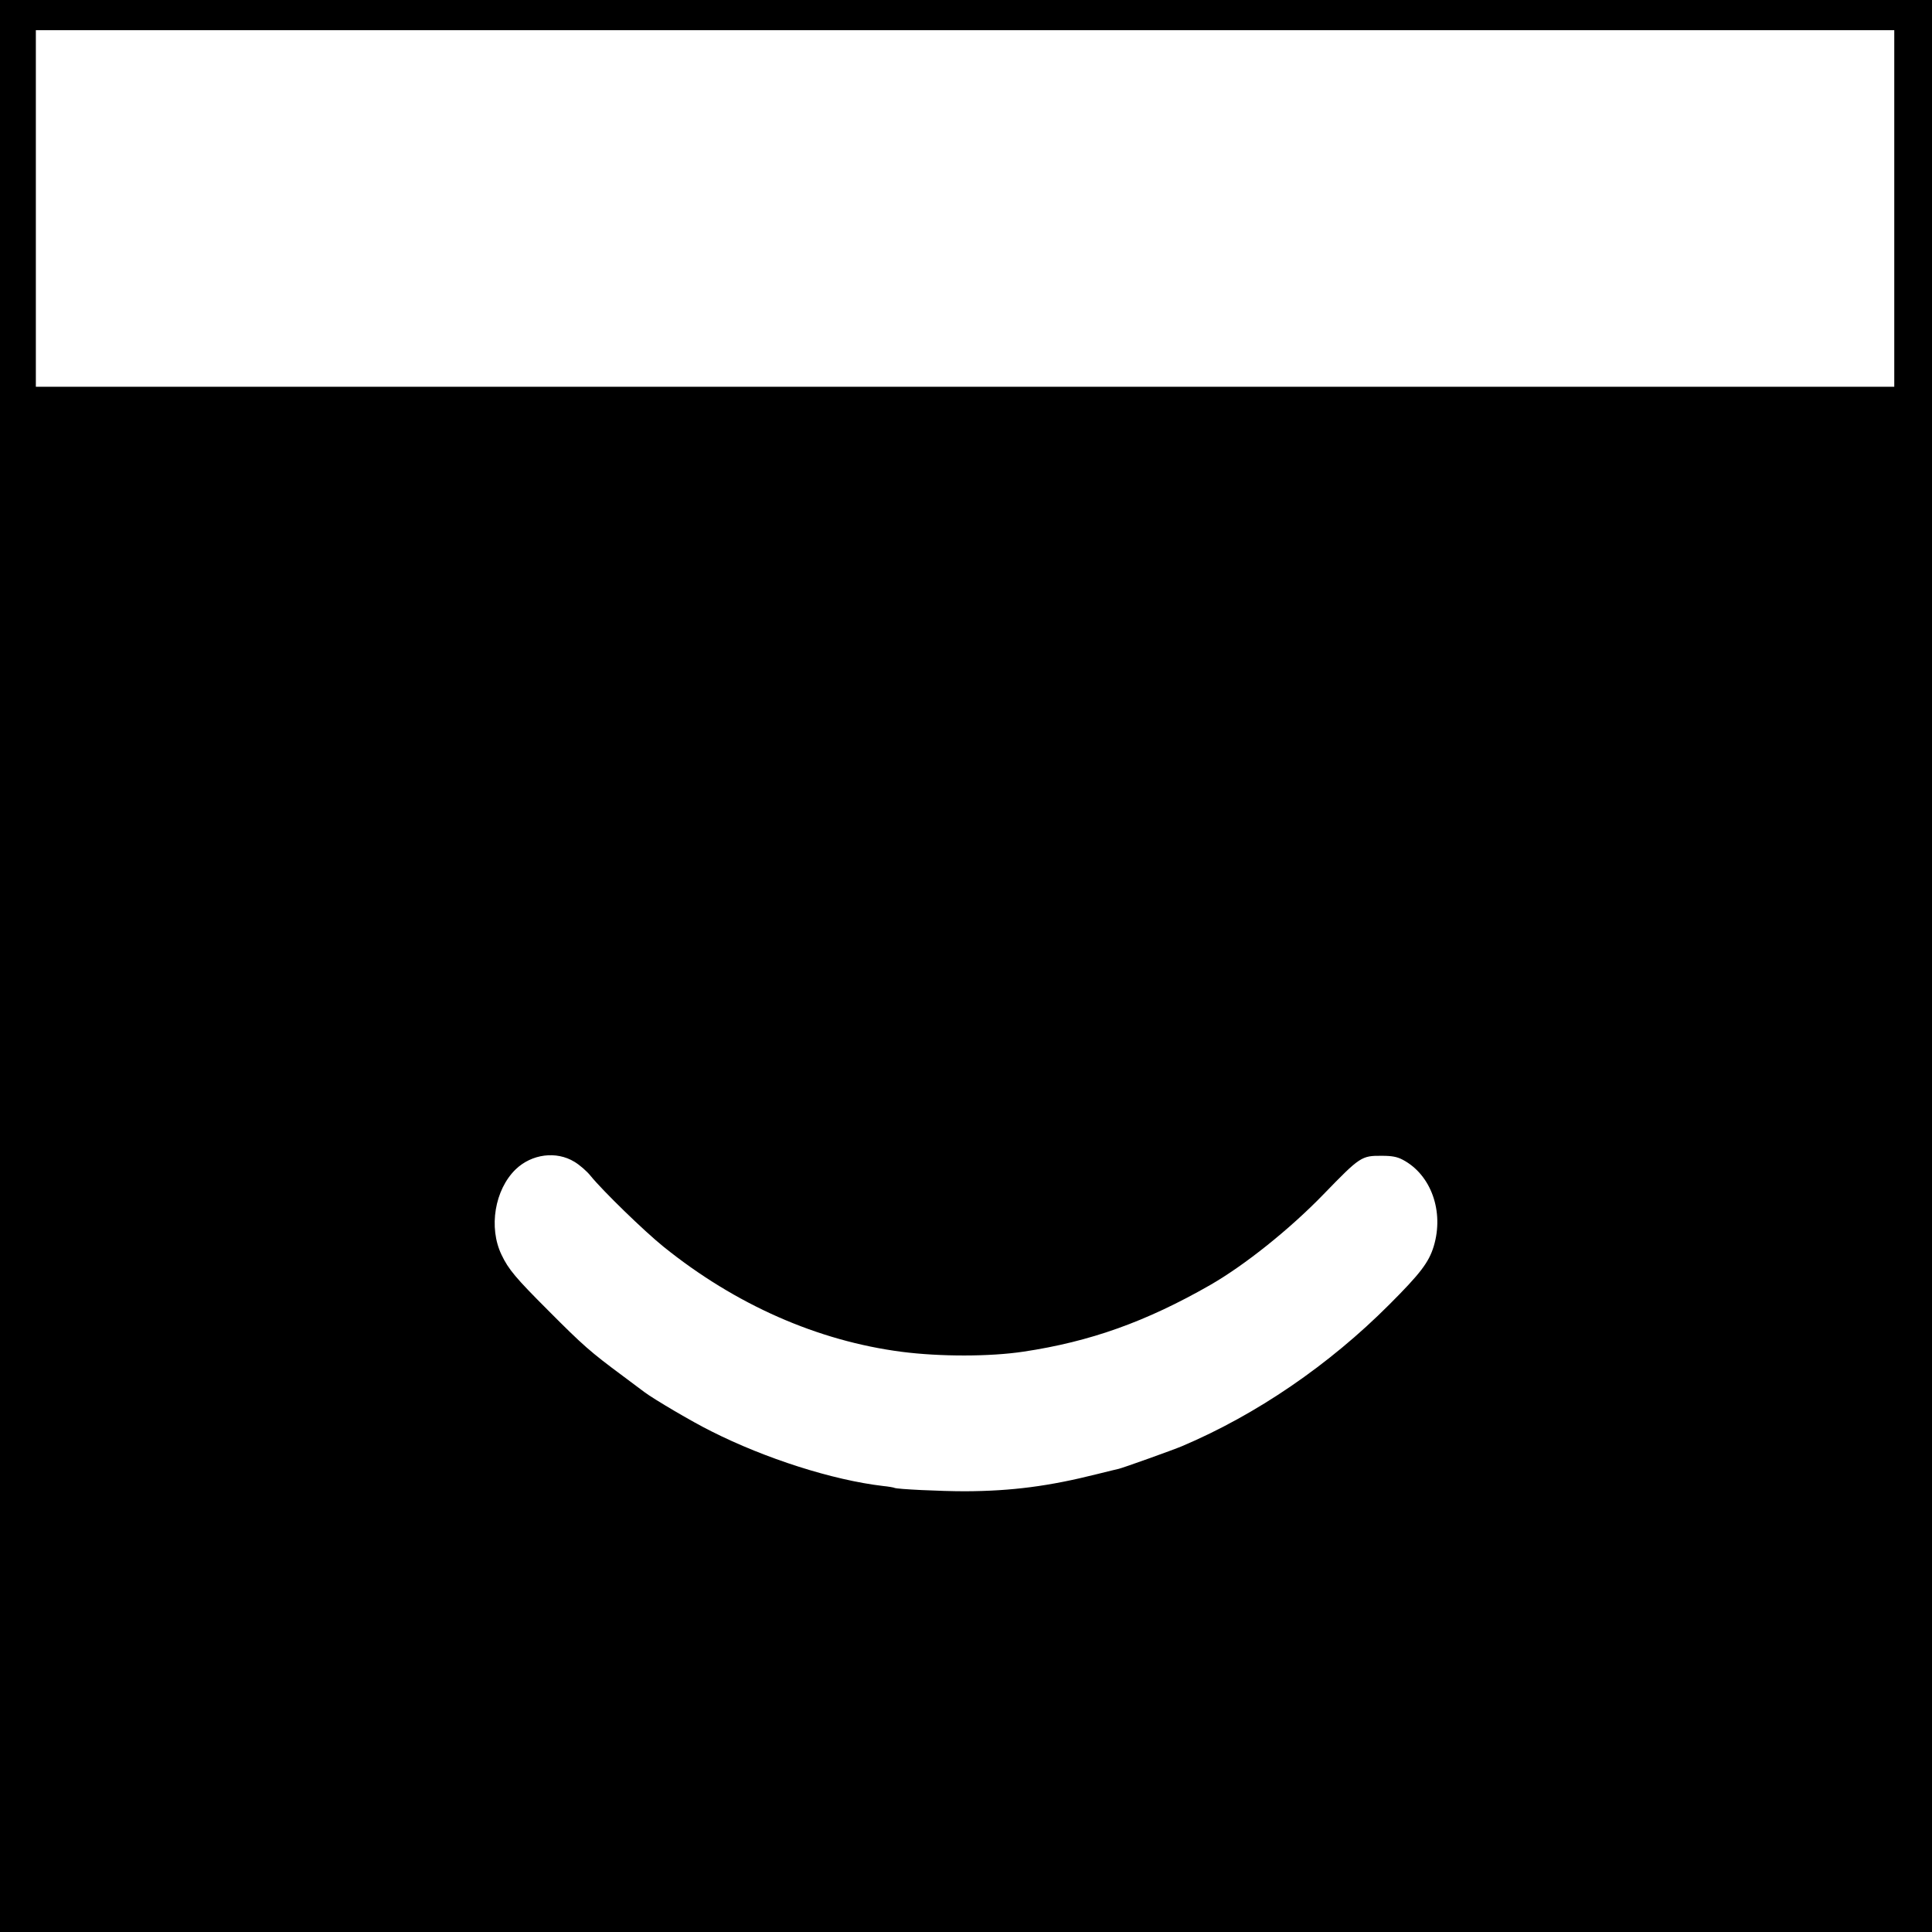 <?xml version="1.0" standalone="no"?>
<!DOCTYPE svg PUBLIC "-//W3C//DTD SVG 20010904//EN"
 "http://www.w3.org/TR/2001/REC-SVG-20010904/DTD/svg10.dtd">
<svg version="1.0" xmlns="http://www.w3.org/2000/svg"
 width="1024pt" height="1024pt" viewBox="0 0 1024 1024"
 preserveAspectRatio="xMidYMid meet">
<g transform="translate(0,1024) scale(0.1,-0.1)"
fill="#000000" stroke="none">
<path d="M0 5120 l0 -5120 5120 0 5120 0 0 5120 0 5120 -5120 0 -5120 0 0
-5120z m10040 4015 l0 -945 -4925 0 -4925 0 0 945 0 945 4925 0 4925 0 0 -945z
m-6995 -5053 c28 -17 66 -50 85 -74 65 -80 284 -293 387 -376 381 -307 816
-499 1263 -557 203 -26 466 -26 645 1 354 53 650 159 989 353 183 105 422 296
601 481 194 200 201 205 310 204 52 0 80 -5 110 -21 150 -79 220 -274 164
-459 -26 -85 -71 -144 -235 -308 -319 -320 -705 -584 -1099 -751 -47 -20 -313
-115 -335 -120 -8 -2 -60 -14 -115 -28 -254 -64 -452 -90 -700 -91 -128 0
-362 11 -374 18 -3 2 -31 7 -61 10 -265 31 -623 145 -910 290 -101 50 -306
171 -355 208 -5 4 -57 43 -115 86 -170 126 -209 160 -395 347 -171 171 -210
217 -247 295 -69 144 -36 344 75 452 85 82 216 99 312 40z"/>
</g>
</svg>

